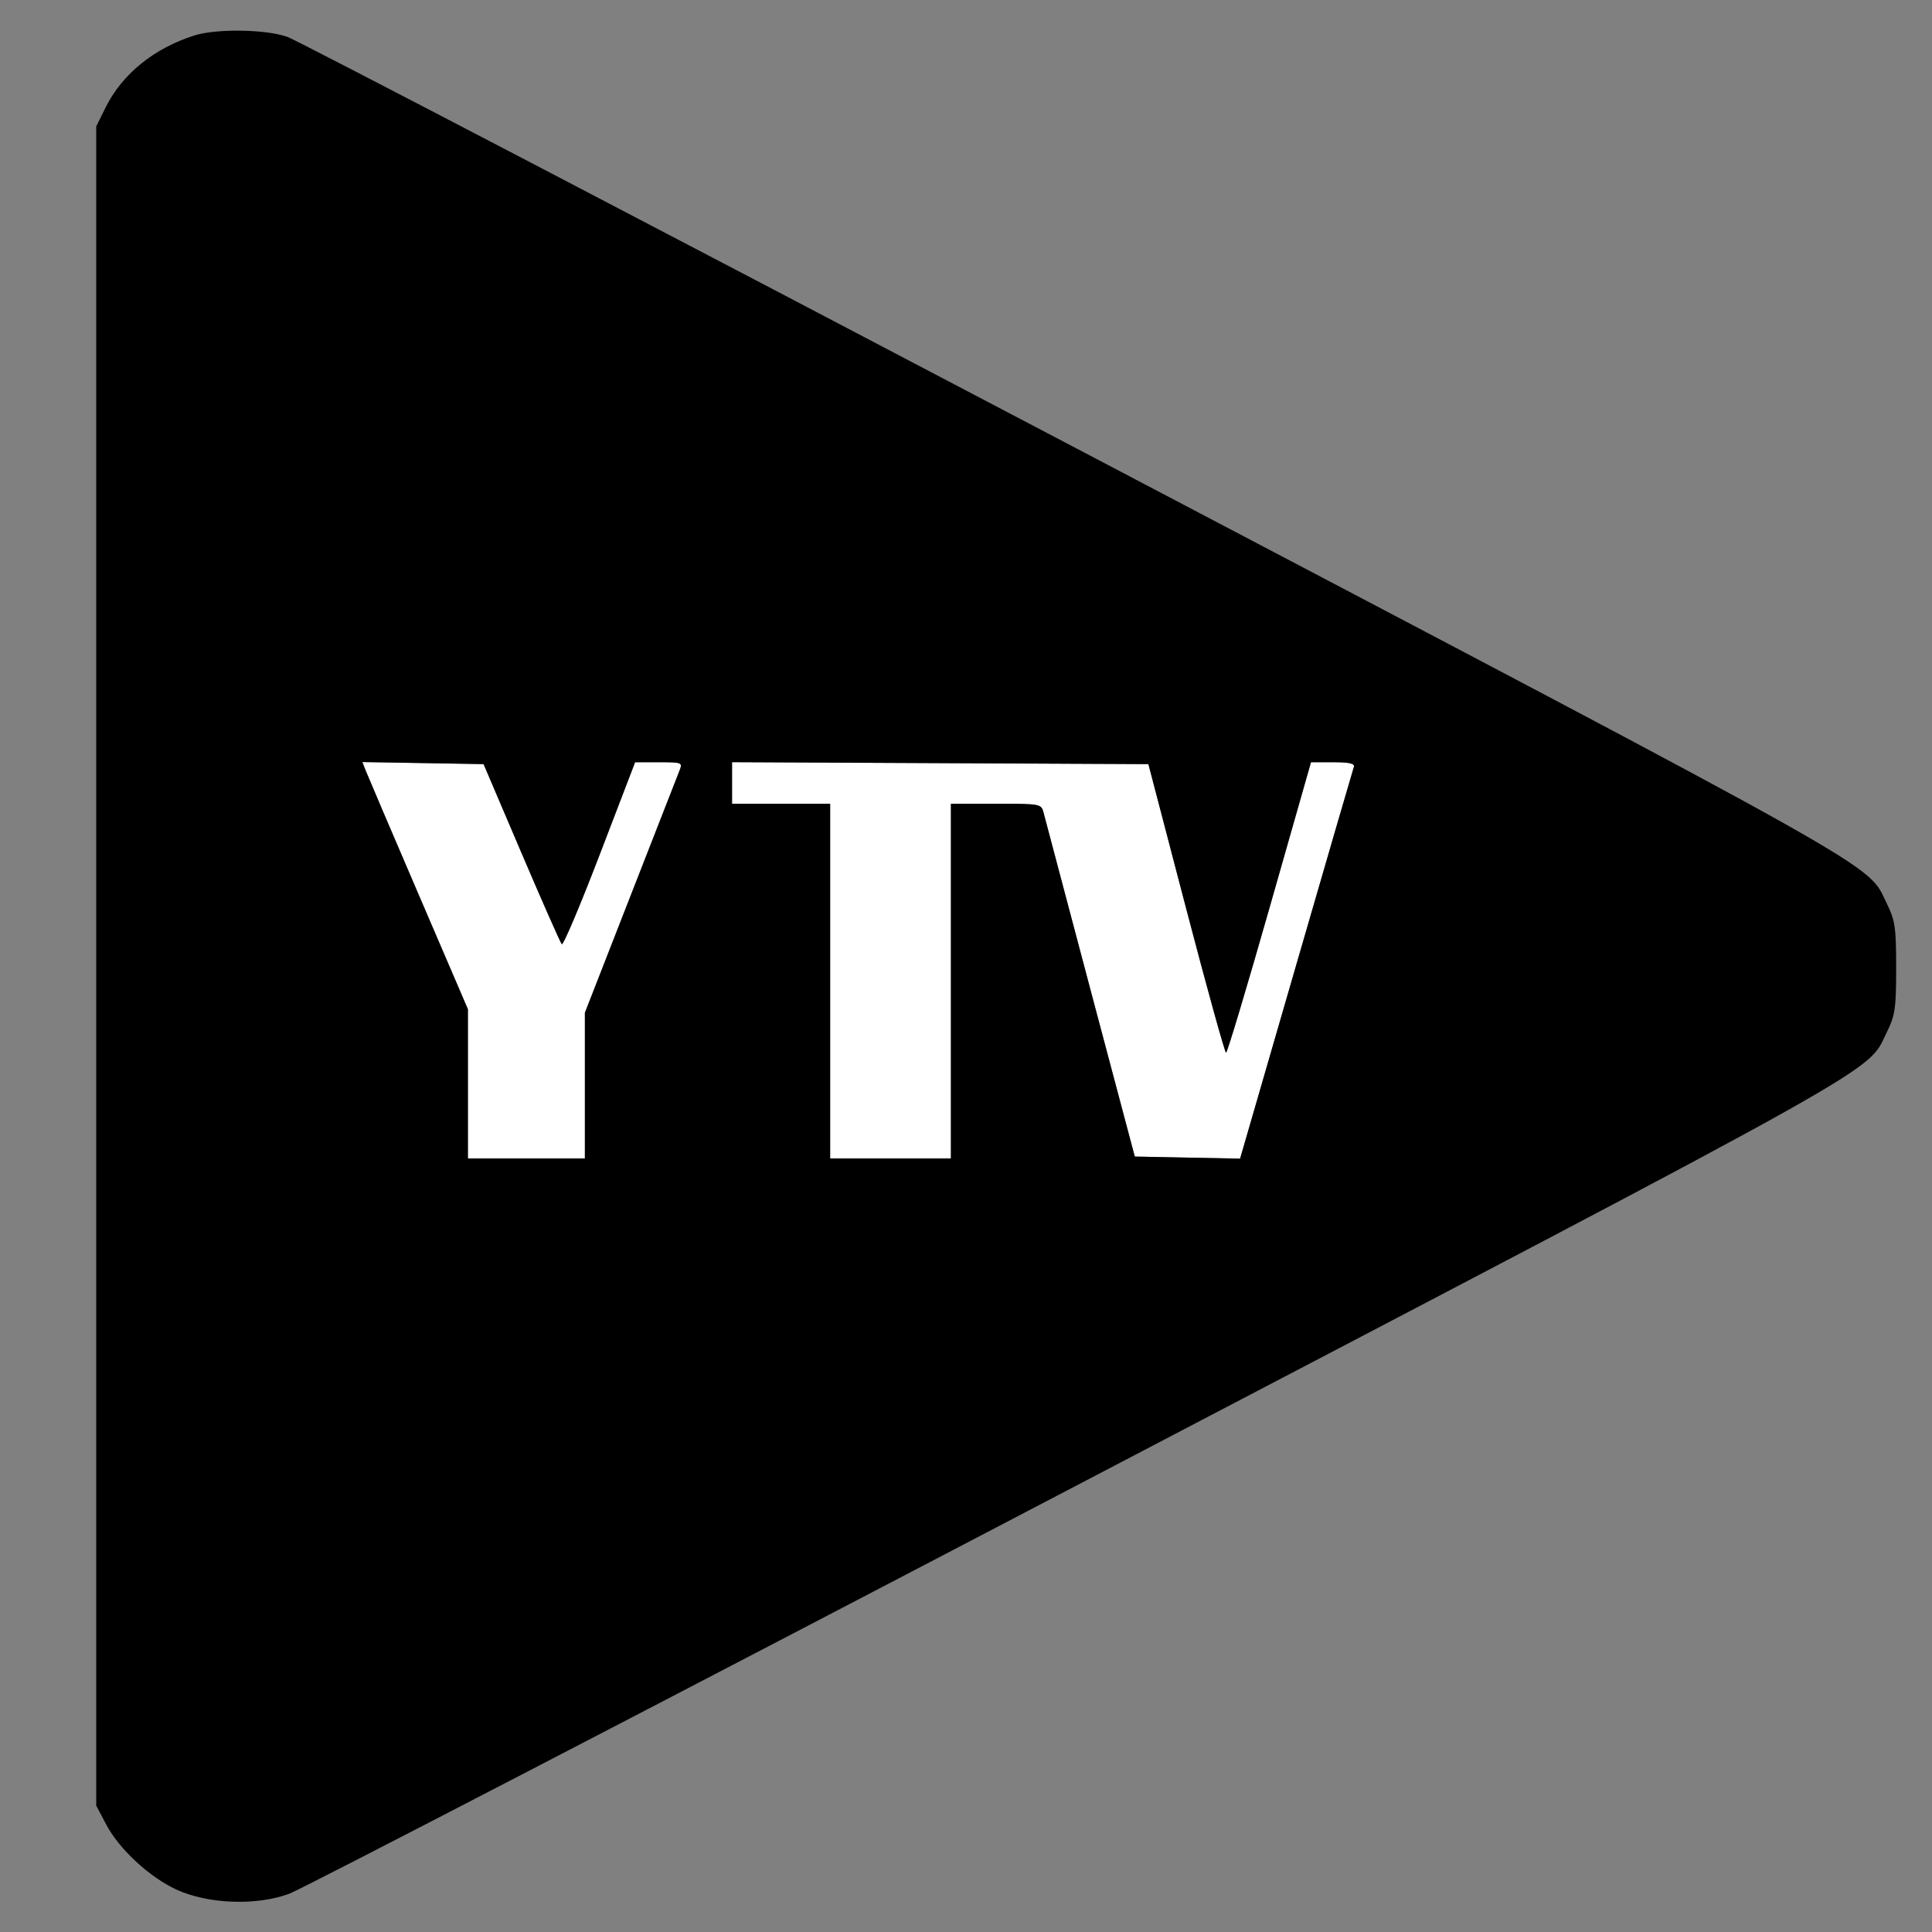 <svg xmlns="http://www.w3.org/2000/svg" width="192" height="192" viewBox="0 0 512 512" version="1.1"><rect x="0" y="0" width="512" height="512" fill="#808080" stroke="none"/><path d="M 96.917 204.225 C 97.405 205.476, 103.698 220.214, 110.902 236.977 L 124 267.453 124 287.227 L 124 307 139.500 307 L 155 307 155 287.692 L 155 268.384 167.087 237.442 C 173.736 220.424, 179.574 205.488, 180.063 204.250 C 180.927 202.060, 180.781 202, 174.631 202 L 168.311 202 158.929 226.473 C 153.769 239.934, 149.246 250.621, 148.879 250.223 C 148.511 249.825, 143.698 238.925, 138.181 226 L 128.152 202.500 112.091 202.225 L 96.031 201.951 96.917 204.225 M 194 207.492 L 194 213 207 213 L 220 213 220 260 L 220 307 236 307 L 252 307 252 260 L 252 213 263.981 213 C 275.808 213, 275.970 213.031, 276.567 215.411 C 276.900 216.736, 282.473 237.774, 288.952 262.161 L 300.732 306.500 314.685 306.776 L 328.637 307.053 343.497 255.776 C 351.670 227.574, 358.550 203.938, 358.785 203.250 C 359.096 202.343, 357.597 202, 353.320 202 L 347.426 202 336.463 240.479 C 330.433 261.642, 325.239 278.967, 324.920 278.979 C 324.602 278.990, 319.839 261.788, 314.338 240.750 L 304.335 202.500 249.168 202.242 L 194 201.983 194 207.492" stroke="none" fill="#ffffff" fill-rule="evenodd"/><path d="M 51.500 9.402 C 40.794 12.797, 32.363 19.641, 27.976 28.500 L 25.500 33.500 25.500 256 L 25.500 478.500 28.150 483.520 C 31.602 490.058, 39.604 497.468, 46.782 500.772 C 55.151 504.625, 68.069 505.084, 76.715 501.835 C 80.133 500.551, 174.143 451.800, 285.626 393.500 C 504.295 279.147, 494.622 284.561, 500.047 273.500 C 502.237 269.036, 502.500 267.212, 502.500 256.500 C 502.500 245.788, 502.237 243.964, 500.047 239.500 C 494.641 228.478, 504.157 233.823, 284.633 118.500 C 172.608 59.650, 78.825 10.731, 76.226 9.792 C 70.573 7.748, 57.372 7.540, 51.500 9.402 M 96.917 204.225 C 97.405 205.476, 103.698 220.214, 110.902 236.977 L 124 267.453 124 287.227 L 124 307 139.500 307 L 155 307 155 287.692 L 155 268.384 167.087 237.442 C 173.736 220.424, 179.574 205.488, 180.063 204.250 C 180.927 202.060, 180.781 202, 174.631 202 L 168.311 202 158.929 226.473 C 153.769 239.934, 149.246 250.621, 148.879 250.223 C 148.511 249.825, 143.698 238.925, 138.181 226 L 128.152 202.500 112.091 202.225 L 96.031 201.951 96.917 204.225 M 194 207.492 L 194 213 207 213 L 220 213 220 260 L 220 307 236 307 L 252 307 252 260 L 252 213 263.981 213 C 275.808 213, 275.970 213.031, 276.567 215.411 C 276.900 216.736, 282.473 237.774, 288.952 262.161 L 300.732 306.500 314.685 306.776 L 328.637 307.053 343.497 255.776 C 351.670 227.574, 358.550 203.938, 358.785 203.250 C 359.096 202.343, 357.597 202, 353.320 202 L 347.426 202 336.463 240.479 C 330.433 261.642, 325.239 278.967, 324.920 278.979 C 324.602 278.990, 319.839 261.788, 314.338 240.750 L 304.335 202.500 249.168 202.242 L 194 201.983 194 207.492" stroke="none" fill="#000000" fill-rule="evenodd"/></svg>
